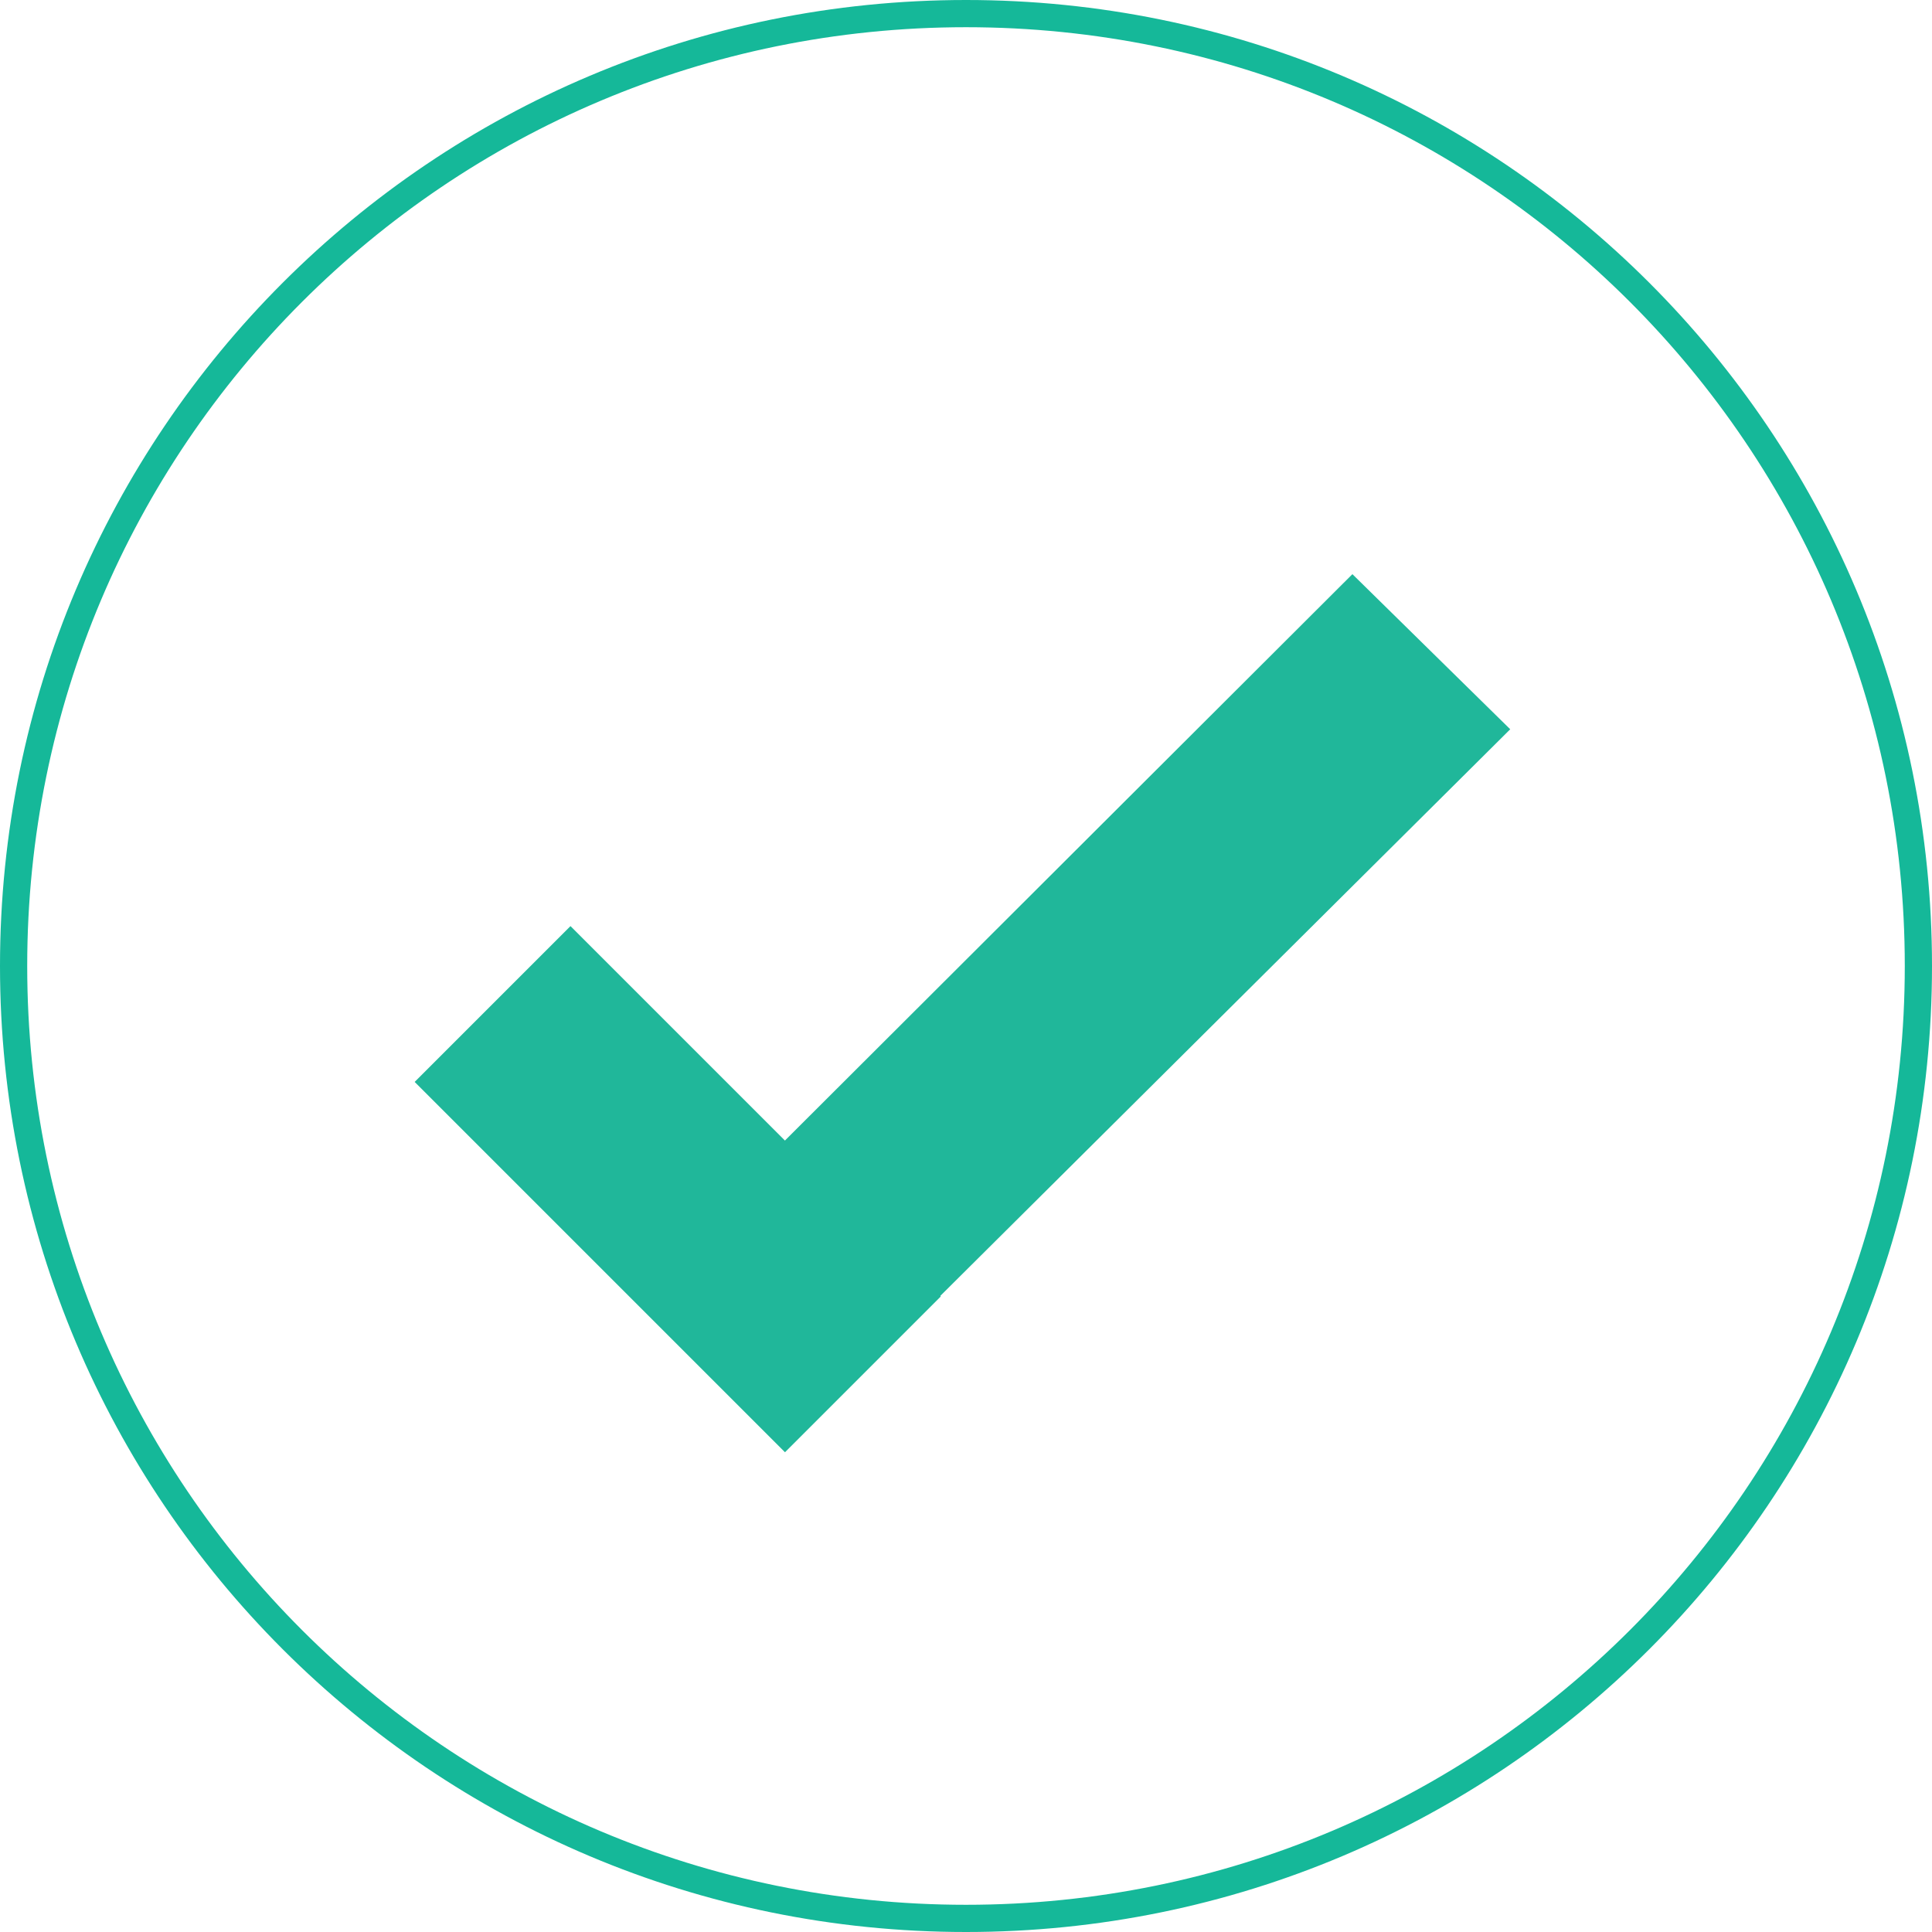<?xml version="1.0" encoding="utf-8"?>
<!-- Generator: Adobe Illustrator 17.1.0, SVG Export Plug-In . SVG Version: 6.00 Build 0)  -->
<!DOCTYPE svg PUBLIC "-//W3C//DTD SVG 1.1//EN" "http://www.w3.org/Graphics/SVG/1.1/DTD/svg11.dtd">
<svg version="1.1" id="Layer_1" xmlns="http://www.w3.org/2000/svg" xmlns:xlink="http://www.w3.org/1999/xlink" x="0px" y="0px" width="142px" height="142px"
	 viewBox="0 0 142 142" enable-background="new 0 0 142 142" xml:space="preserve">
<g>
	<g>
		<defs>
			<rect id="SVGID_1_" x="0" y="0" width="142" height="142"/>
		</defs>
		<clipPath id="SVGID_2_">
			<use xlink:href="#SVGID_1_"  overflow="visible"/>
		</clipPath>
		<path clip-path="url(#SVGID_2_)" fill="none" stroke="#15B899" stroke-width="2" stroke-miterlimit="10" d="M71,141
			c38.7,0,70-31.3,70-70S109.7,1,71,1S1,32.3,1,71S32.3,141,71,141L71,141z M71,141"/>
	</g>
	<g>
		<defs>
			<rect id="SVGID_3_" x="0" y="0" width="142" height="142"/>
		</defs>
		<clipPath id="SVGID_4_">
			<use xlink:href="#SVGID_3_"  overflow="visible"/>
		</clipPath>
	</g>
</g>
<path display="none" fill="#1AB89B" d="M70.9,32.2h0.1c4.6,0,8.3,3.7,8.3,8.3l-3.9,40.3c-0.2,0.6,0.1,4.9-4.5,4.9h-0.1
	c-4.6,0-4.8-4.7-4.9-4.9l-3.4-40.3C62.6,35.9,66.3,32.2,70.9,32.2z"/>
<path display="none" fill="#1AB89B" d="M70.6,94h0.1c4.6,0,8.3,3.7,8.3,8.3v0c0,4.6-3.7,8.3-8.3,8.3h-0.1c-4.6,0-8.3-3.7-8.3-8.3v0
	C62.3,97.8,66.1,94,70.6,94z"/>
<rect x="41.7" y="68.2" transform="matrix(0.707 -0.707 0.707 0.707 -47.223 60.785)" fill="#20B79A" width="16.2" height="38.5"/>
<polygon fill="#20B79A" points="59,105.3 47.6,93.9 99.4,42.2 111,53.6 "/>
</svg>
